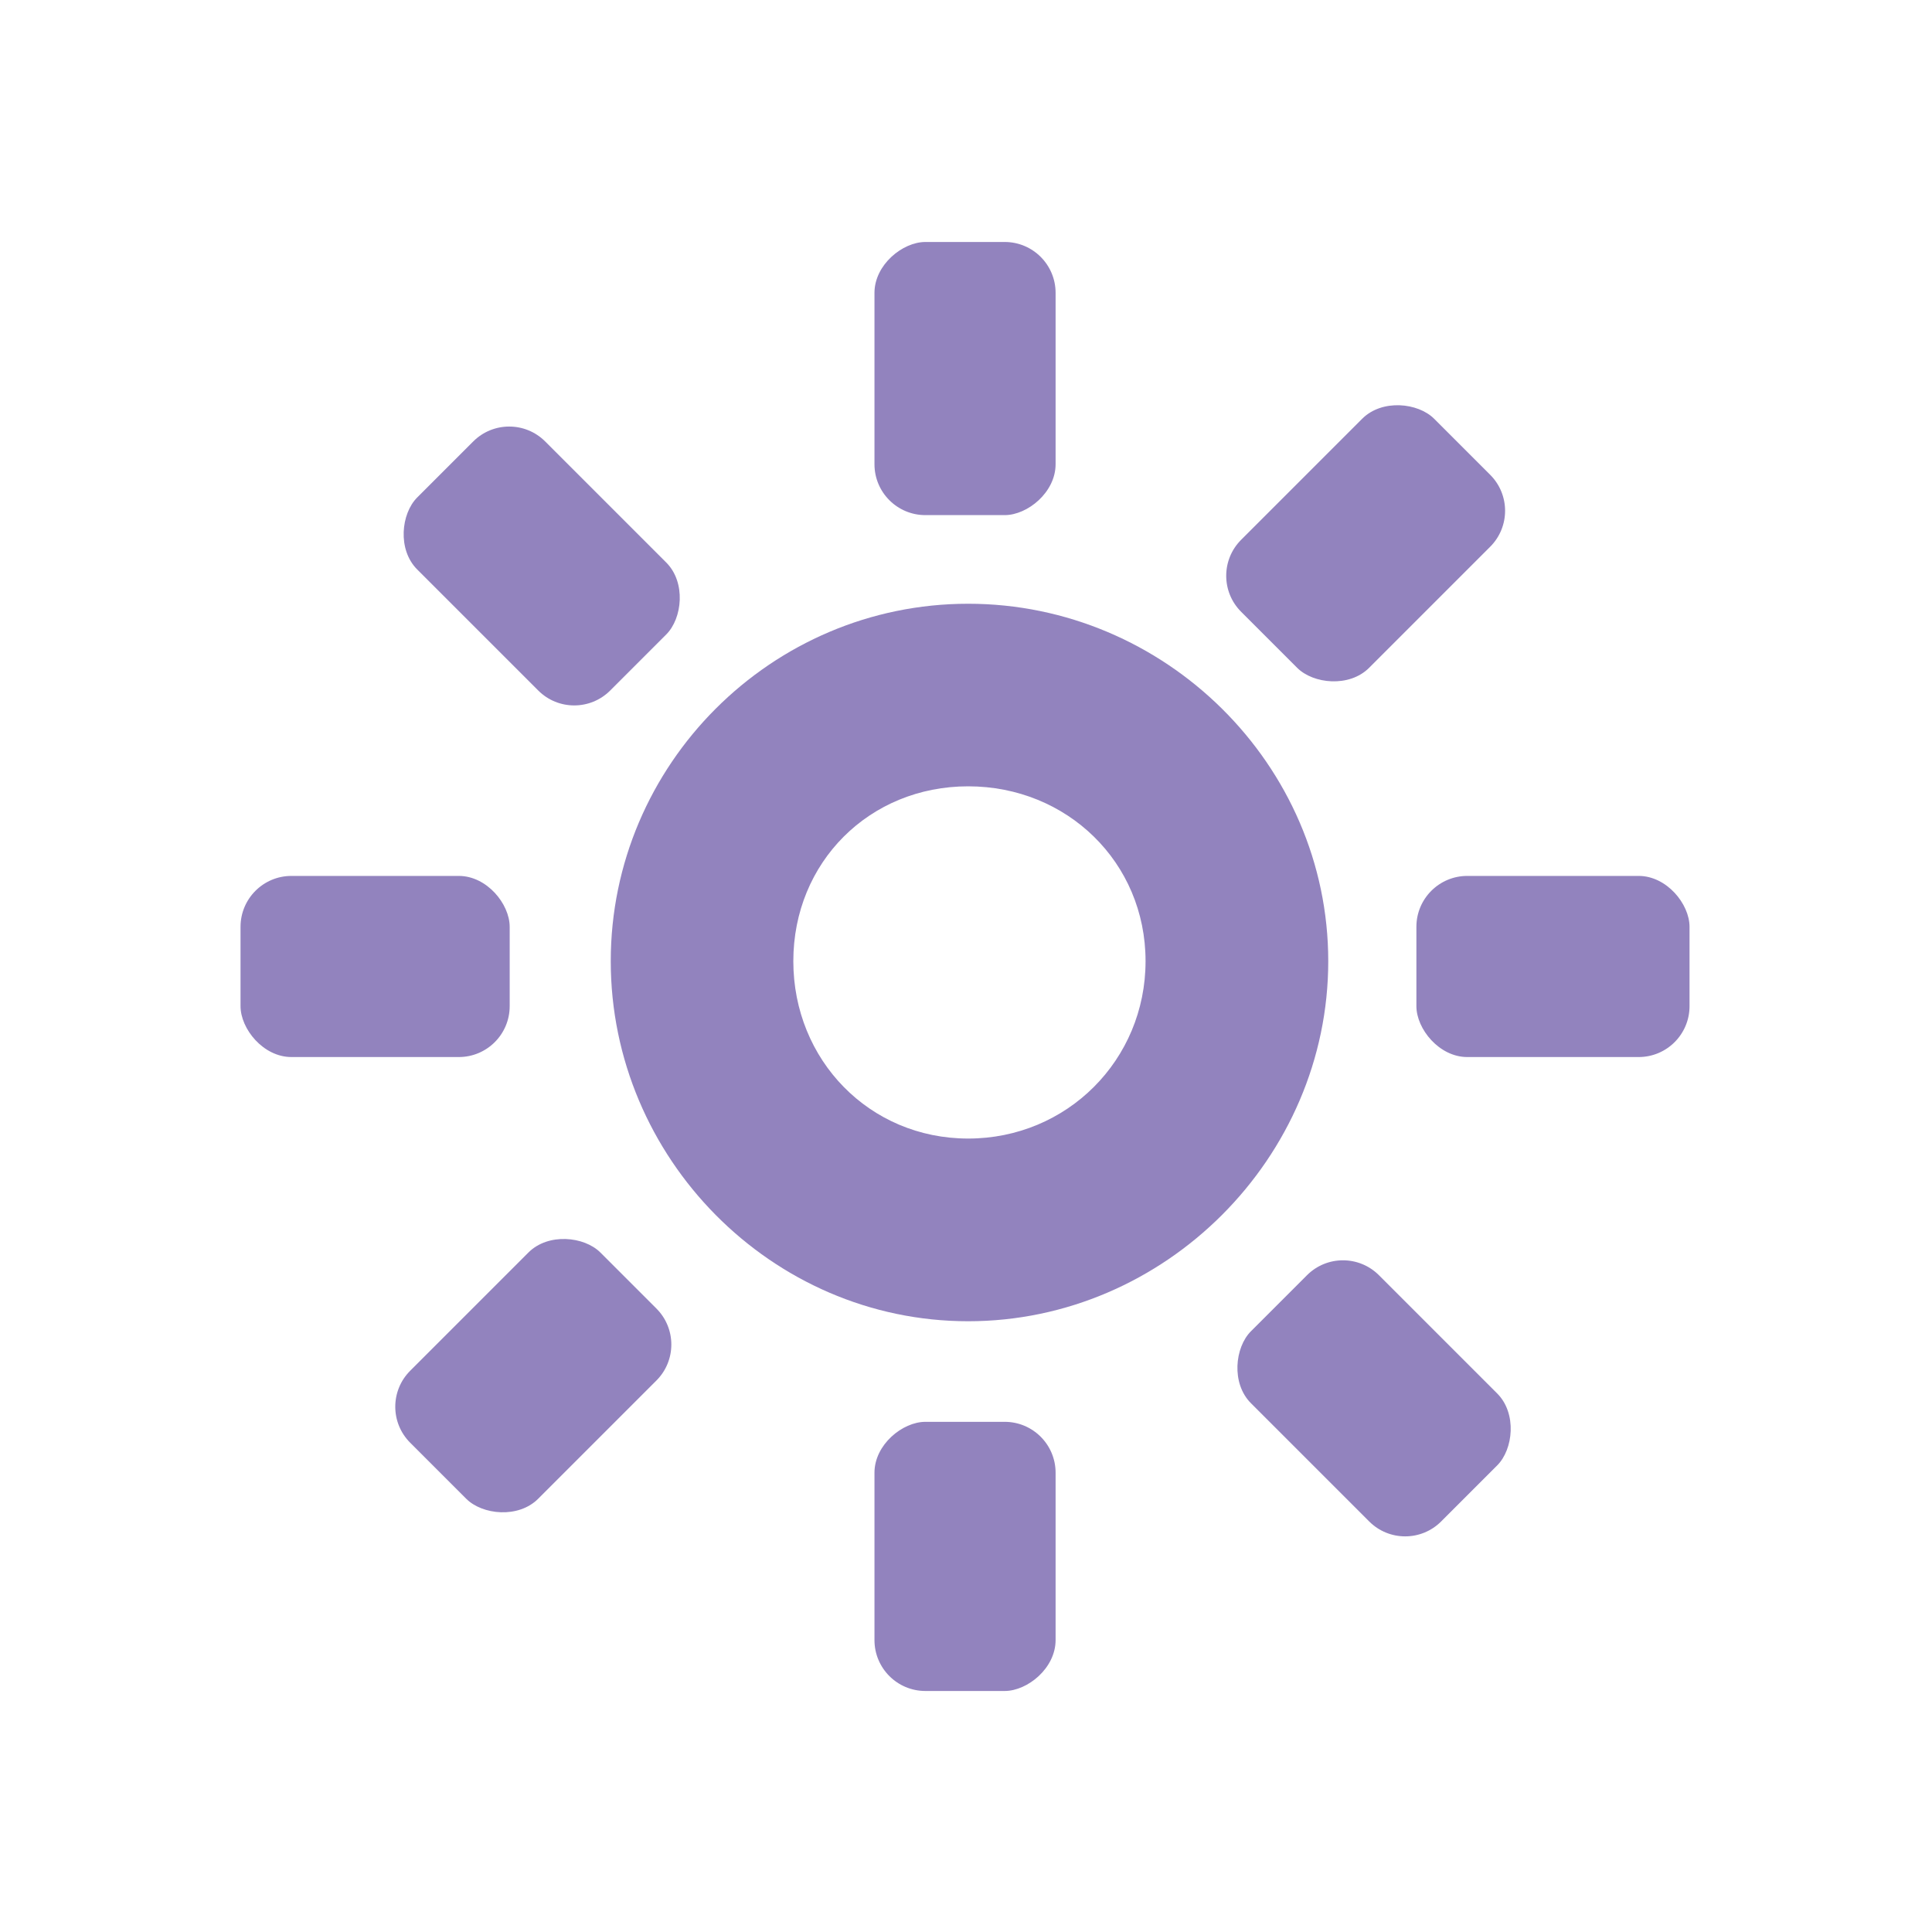 <?xml version="1.0" encoding="UTF-8" standalone="no"?>
<!-- Created with Inkscape (http://www.inkscape.org/) -->

<svg
   xmlns:dc="http://purl.org/dc/elements/1.1/"
   xmlns:cc="http://creativecommons.org/ns#"
   xmlns:rdf="http://www.w3.org/1999/02/22-rdf-syntax-ns#"
   xmlns:svg="http://www.w3.org/2000/svg"
   xmlns="http://www.w3.org/2000/svg"
   xmlns:sodipodi="http://sodipodi.sourceforge.net/DTD/sodipodi-0.dtd"
   xmlns:inkscape="http://www.inkscape.org/namespaces/inkscape"
   id="svg7384"
   sodipodi:docname="display-brightness-symbolic.svg"
   version="1.1"
   inkscape:version="0.92.1 r15371"
   height="16"
   width="16">
  <sodipodi:namedview
     inkscape:cy="2.2670864"
     pagecolor="#555753"
     borderopacity="1"
     showborder="true"
     inkscape:bbox-paths="false"
     guidetolerance="10"
     inkscape:object-paths="true"
     inkscape:window-width="1918"
     showguides="true"
     inkscape:object-nodes="true"
     inkscape:snap-bbox="true"
     inkscape:pageshadow="2"
     inkscape:guide-bbox="true"
     inkscape:snap-nodes="false"
     bordercolor="#666666"
     objecttolerance="10"
     id="namedview88"
     showgrid="true"
     inkscape:window-maximized="1"
     inkscape:window-x="0"
     inkscape:snap-global="true"
     inkscape:window-y="26"
     gridtolerance="10"
     inkscape:window-height="1023"
     inkscape:snap-to-guides="true"
     inkscape:current-layer="layer9"
     inkscape:snap-bbox-midpoints="false"
     inkscape:zoom="16"
     inkscape:cx="-3.593136"
     inkscape:snap-grids="true"
     inkscape:pageopacity="0"
     borderlayer="true">
    <inkscape:grid
       spacingx="1"
       spacingy="1"
       id="grid4866"
       empspacing="2"
       enabled="true"
       type="xygrid"
       snapvisiblegridlinesonly="true"
       visible="true"
       originx="0"
       originy="0" />
  </sodipodi:namedview>
  <title
     id="title9167">Gnome Symbolic Icon Theme</title>
  <defs
     id="defs7386" />
  <g
     inkscape:label="status"
     transform="translate(-81,-317)"
     inkscape:groupmode="layer"
     id="layer9"
     style="display:inline">
    <g
       transform="matrix(0.75,0,0,0.75,22.242,111.254)"
       id="g4927-4-0"
       style="display:inline;fill:#9283be;fill-opacity:1">
      <rect
         x="81"
         y="284"
         id="rect4906-43-6"
         rx="0.562"
         ry="0.562"
         height="2"
         width="2.972"
         style="color:#bebebe;fill:#9283be;fill-opacity:1;fill-rule:nonzero;stroke:none;stroke-width:2;marker:none;visibility:visible;display:inline;overflow:visible;enable-background:new" />
      <rect
         x="93.984"
         y="284"
         id="rect4906-4-6-6"
         rx="0.562"
         ry="0.562"
         height="2"
         width="3.016"
         style="color:#bebebe;fill:#9283be;fill-opacity:1;fill-rule:nonzero;stroke:none;stroke-width:2;marker:none;visibility:visible;display:inline;overflow:visible;enable-background:new" />
    </g>
    <g
       transform="matrix(0.53,-0.53,0.53,0.53,-109.351,221.06)"
       id="g33239"
       style="display:inline;fill:#9283be;fill-opacity:1">
      <rect
         x="81"
         y="284"
         id="rect33241"
         rx="0.562"
         height="2"
         ry="0.562"
         style="color:#bebebe;fill:#9283be;fill-opacity:1;fill-rule:nonzero;stroke:none;stroke-width:2;marker:none;visibility:visible;display:inline;overflow:visible;enable-background:new"
         width="2.972" />
      <rect
         x="93.984"
         y="284"
         id="rect33243"
         rx="0.562"
         height="2"
         ry="0.562"
         style="color:#bebebe;fill:#9283be;fill-opacity:1;fill-rule:nonzero;stroke:none;stroke-width:2;marker:none;visibility:visible;display:inline;overflow:visible;enable-background:new"
         width="3.016" />
    </g>
    <g
       transform="matrix(0,-0.75,0.75,0,-124.758,391.754)"
       id="g33245"
       style="display:inline;fill:#9283be;fill-opacity:1">
      <rect
         x="81"
         y="284"
         id="rect33247"
         rx="0.562"
         ry="0.562"
         height="2"
         width="2.972"
         style="color:#bebebe;fill:#9283be;fill-opacity:1;fill-rule:nonzero;stroke:none;stroke-width:2;marker:none;visibility:visible;display:inline;overflow:visible;enable-background:new" />
      <rect
         x="93.984"
         y="284"
         id="rect33249"
         rx="0.562"
         ry="0.562"
         height="2"
         width="3.016"
         style="color:#bebebe;fill:#9283be;fill-opacity:1;fill-rule:nonzero;stroke:none;stroke-width:2;marker:none;visibility:visible;display:inline;overflow:visible;enable-background:new" />
    </g>
    <g
       transform="matrix(-0.53,-0.53,0.53,-0.53,-14.953,523.348)"
       id="g33251"
       style="display:inline;fill:#9283be;fill-opacity:1">
      <rect
         x="81"
         y="284"
         id="rect33253"
         rx="0.562"
         height="2"
         ry="0.562"
         style="color:#bebebe;fill:#9283be;fill-opacity:1;fill-rule:nonzero;stroke:none;stroke-width:2;marker:none;visibility:visible;display:inline;overflow:visible;enable-background:new"
         width="2.972" />
      <rect
         x="93.984"
         y="284"
         id="rect33255"
         rx="0.562"
         height="2"
         ry="0.562"
         style="color:#bebebe;fill:#9283be;fill-opacity:1;fill-rule:nonzero;stroke:none;stroke-width:2;marker:none;visibility:visible;display:inline;overflow:visible;enable-background:new"
         width="3.016" />
    </g>
    <path
       inkscape:connector-curvature="0"
       d="m 89.018,322 c -1.629,0 -2.96,1.331 -2.96,2.96 0,1.629 1.331,2.982 2.96,2.982 C 90.647,327.942 92,326.589 92,324.96 92,323.331 90.647,322 89.018,322 z m 0,1.512 c 0.818,0 1.469,0.629 1.469,1.448 0,0.818 -0.651,1.469 -1.469,1.469 -0.818,0 -1.448,-0.651 -1.448,-1.469 0,-0.818 0.629,-1.448 1.448,-1.448 z"
       id="path32729"
       style="font-size:medium;font-style:normal;font-variant:normal;font-weight:normal;font-stretch:normal;text-indent:0;text-align:start;text-decoration:none;line-height:normal;letter-spacing:normal;word-spacing:normal;text-transform:none;direction:ltr;block-progression:tb;writing-mode:lr-tb;text-anchor:start;baseline-shift:baseline;color:#000000;fill:#9283be;fill-opacity:1;stroke:none;stroke-width:2.169;marker:none;visibility:visible;display:inline;overflow:visible;enable-background:accumulate;font-family:Sans;-inkscape-font-specification:Sans" />
  </g>
  <g
     inkscape:label="devices"
     transform="translate(-81,-317)"
     inkscape:groupmode="layer"
     id="layer10" />
  <g
     inkscape:label="apps"
     transform="translate(-81,-317)"
     inkscape:groupmode="layer"
     id="layer11" />
  <g
     inkscape:label="actions"
     transform="translate(-81,-317)"
     inkscape:groupmode="layer"
     id="layer12" />
  <g
     inkscape:label="places"
     transform="translate(-81,-317)"
     inkscape:groupmode="layer"
     id="layer13" />
  <g
     inkscape:label="mimetypes"
     transform="translate(-81,-317)"
     inkscape:groupmode="layer"
     id="layer14" />
  <g
     inkscape:label="emblems"
     transform="translate(-81,-317)"
     inkscape:groupmode="layer"
     id="layer15"
     style="display:inline" />
  <g
     inkscape:label="categories"
     transform="translate(-81,-317)"
     inkscape:groupmode="layer"
     id="g4953"
     style="display:inline" />
</svg>
